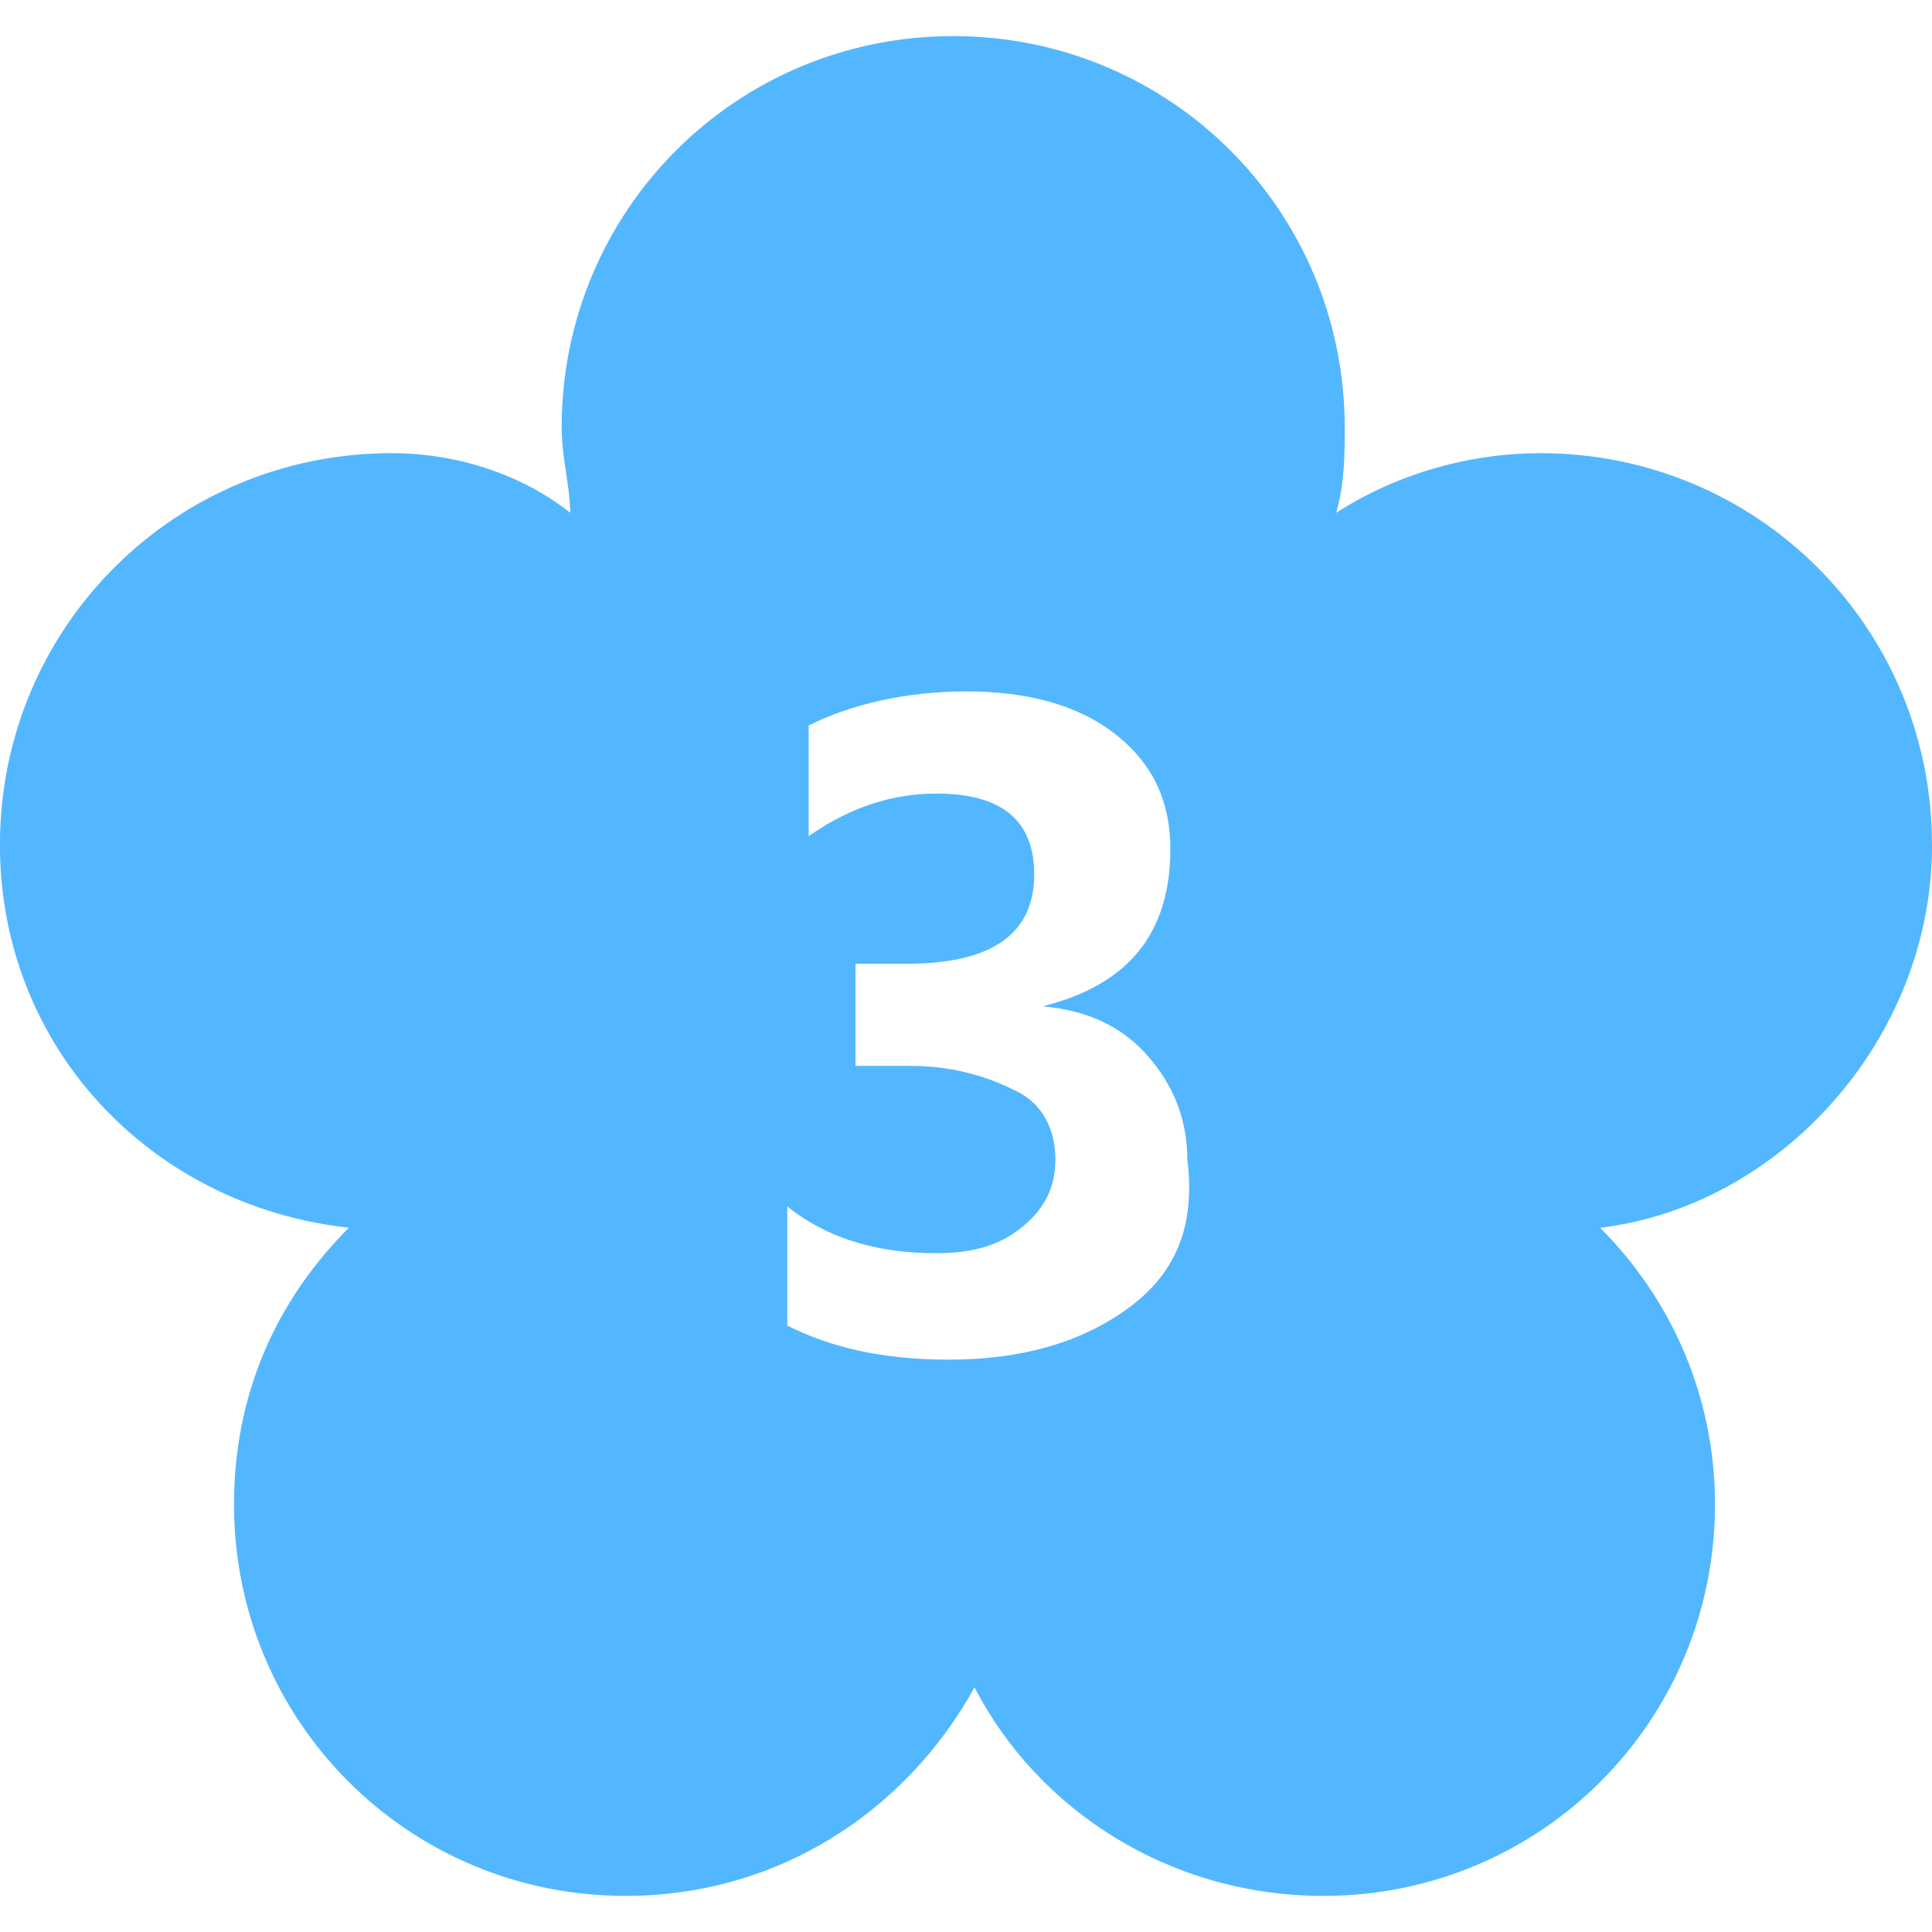 <!-- Generated by IcoMoon.io -->
<svg version="1.1" xmlns="http://www.w3.org/2000/svg" width="32" height="32" viewBox="0 0 32 32">
<title>flower3</title>
<path fill="#52b7ff" d="M32 13.991c0-3.595-2.89-6.485-6.485-6.485-1.198 0-2.396 0.352-3.383 0.987 0.141-0.493 0.141-0.987 0.141-1.41 0-3.595-2.89-6.485-6.485-6.485s-6.485 2.89-6.485 6.485c0 0.493 0.141 0.987 0.141 1.41-0.705-0.564-1.762-0.987-2.96-0.987-3.595 0-6.485 2.89-6.485 6.485 0 3.383 2.537 5.991 5.78 6.344-1.198 1.198-1.903 2.749-1.903 4.582 0 3.595 2.89 6.485 6.485 6.485 2.537 0 4.652-1.41 5.78-3.454 1.057 2.044 3.242 3.454 5.78 3.454 3.595 0 6.485-2.89 6.485-6.485 0-1.762-0.705-3.383-1.903-4.581 2.96-0.352 5.498-3.101 5.498-6.344zM18.678 21.674c-0.775 0.564-1.762 0.846-2.96 0.846-1.128 0-1.974-0.211-2.678-0.564v-1.974c0.705 0.564 1.551 0.775 2.467 0.775 0.634 0 1.057-0.141 1.41-0.423s0.564-0.634 0.564-1.128c0-0.493-0.211-0.916-0.634-1.128s-0.987-0.423-1.762-0.423h-0.916v-1.692h0.846c1.41 0 2.115-0.493 2.115-1.48 0-0.916-0.564-1.339-1.621-1.339-0.705 0-1.41 0.211-2.115 0.705v-1.833c0.705-0.352 1.621-0.564 2.608-0.564s1.833 0.211 2.467 0.705 0.916 1.128 0.916 1.903c0 1.41-0.705 2.255-2.115 2.608v0c0.775 0.070 1.339 0.352 1.762 0.846s0.634 1.057 0.634 1.692c0.141 1.128-0.211 1.903-0.987 2.467z"></path>
</svg>
